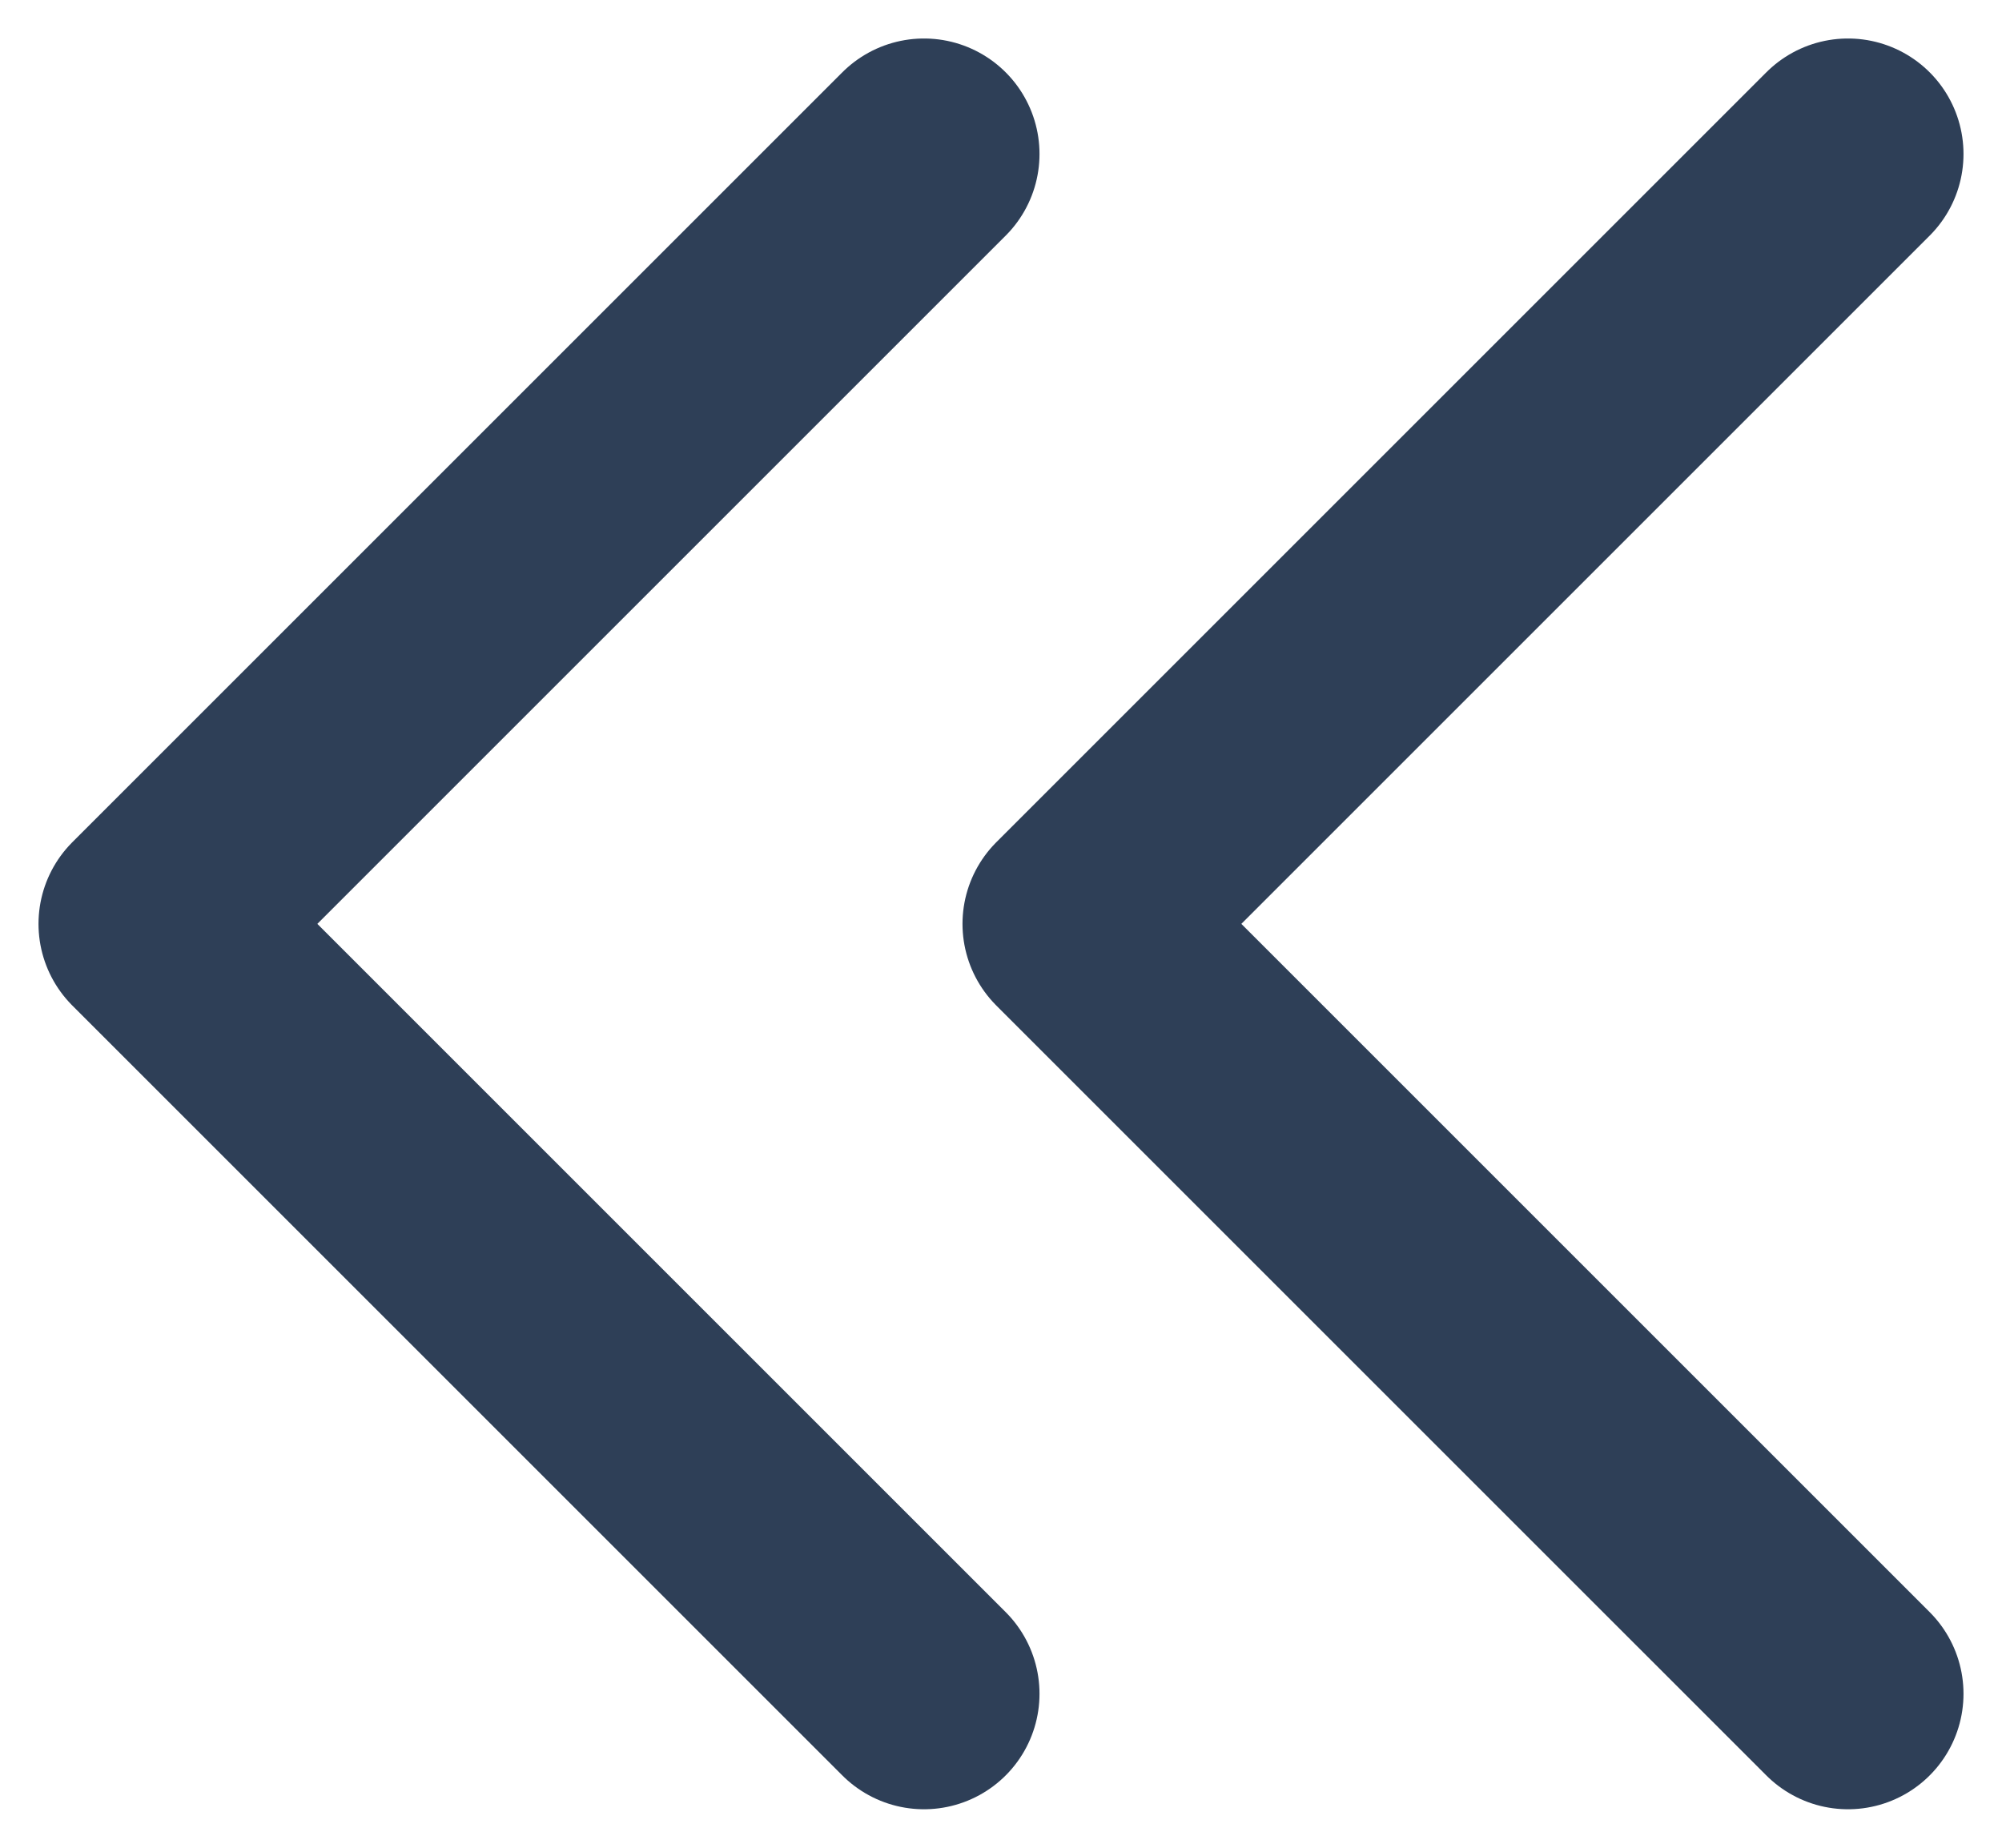 <svg xmlns="http://www.w3.org/2000/svg" width="13" height="12" viewBox="0 0 13 12" fill="none">
<path d="M6 1L1 6L6 11" stroke="#2E3F57" stroke-width="1.5" stroke-linecap="round" stroke-linejoin="round"/>
<path d="M12 1L7 6L12 11" stroke="#2E3F57" stroke-width="1.5" stroke-linecap="round" stroke-linejoin="round"/>
</svg>